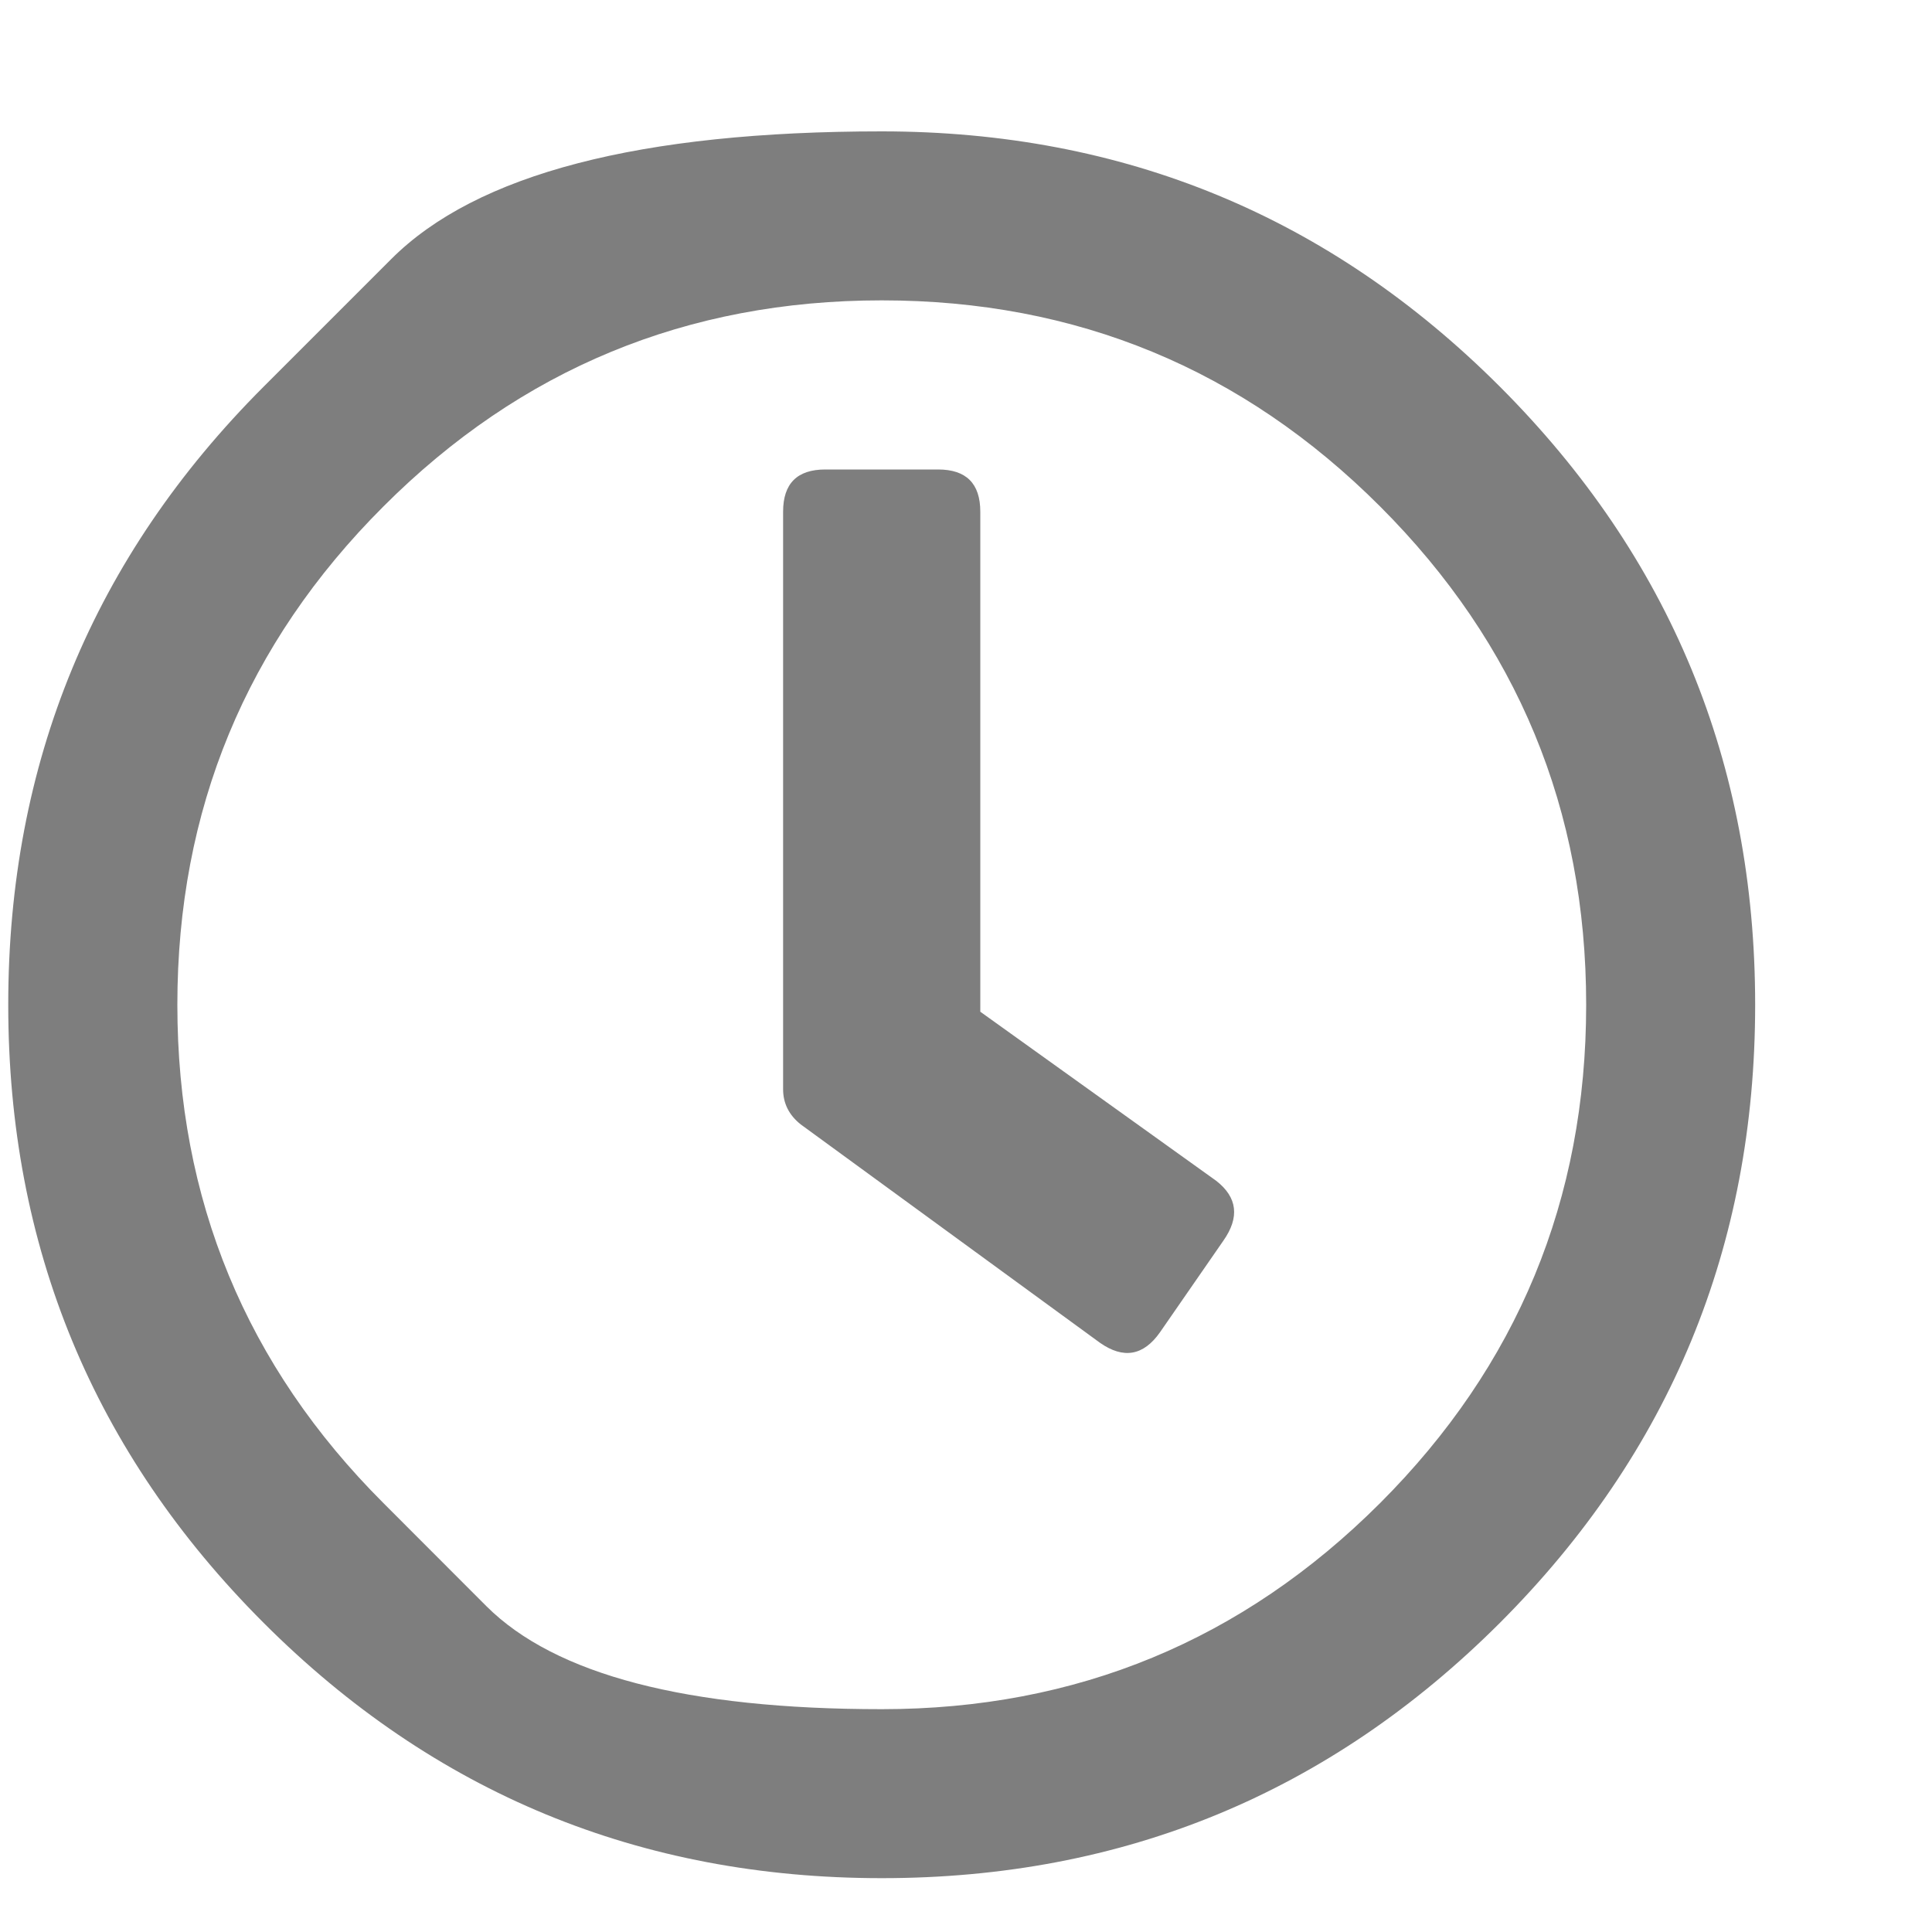 <svg width="15" height="15" viewBox="0 0 15 15" fill="none" xmlns="http://www.w3.org/2000/svg">
<g clip-path="url('#clip0_16_79')">
<path d="M2.047 3.002C2.047 3.002 2.377 2.672 3.038 2.011C3.699 1.35 4.968 1.02 6.846 1.02C8.723 1.02 10.323 1.68 11.645 3.002C12.966 4.324 13.627 5.923 13.627 7.801C13.627 9.678 12.966 11.278 11.645 12.6C10.323 13.921 8.723 14.582 6.846 14.582C4.968 14.582 3.368 13.921 2.047 12.6C0.725 11.278 0.064 9.678 0.064 7.801C0.064 5.923 0.725 4.324 2.047 3.002ZM2.977 11.67C2.977 11.67 3.243 11.937 3.776 12.47C4.31 13.003 5.333 13.27 6.846 13.27C8.359 13.27 9.648 12.736 10.715 11.67C11.781 10.604 12.315 9.314 12.315 7.801C12.315 6.288 11.781 4.998 10.715 3.932C9.648 2.865 8.359 2.332 6.846 2.332C5.333 2.332 4.043 2.865 2.977 3.932C1.91 4.998 1.377 6.288 1.377 7.801C1.377 9.314 1.91 10.604 2.977 11.67ZM8.541 10.426L6.217 8.73C6.126 8.658 6.08 8.566 6.08 8.457V3.973C6.08 3.754 6.189 3.645 6.408 3.645H7.283C7.502 3.645 7.611 3.754 7.611 3.973V7.855L9.443 9.168C9.607 9.296 9.626 9.451 9.498 9.633L9.006 10.344C8.878 10.526 8.723 10.553 8.541 10.426Z" fill="#7E7E7E"></path>
</g>
<defs>
<clipPath id="clip0_16_79">
<rect width="14" height="14" fill="white" transform="matrix(1 0 0 -1 0.064 14.801)"></rect>
</clipPath>
</defs>
</svg>

